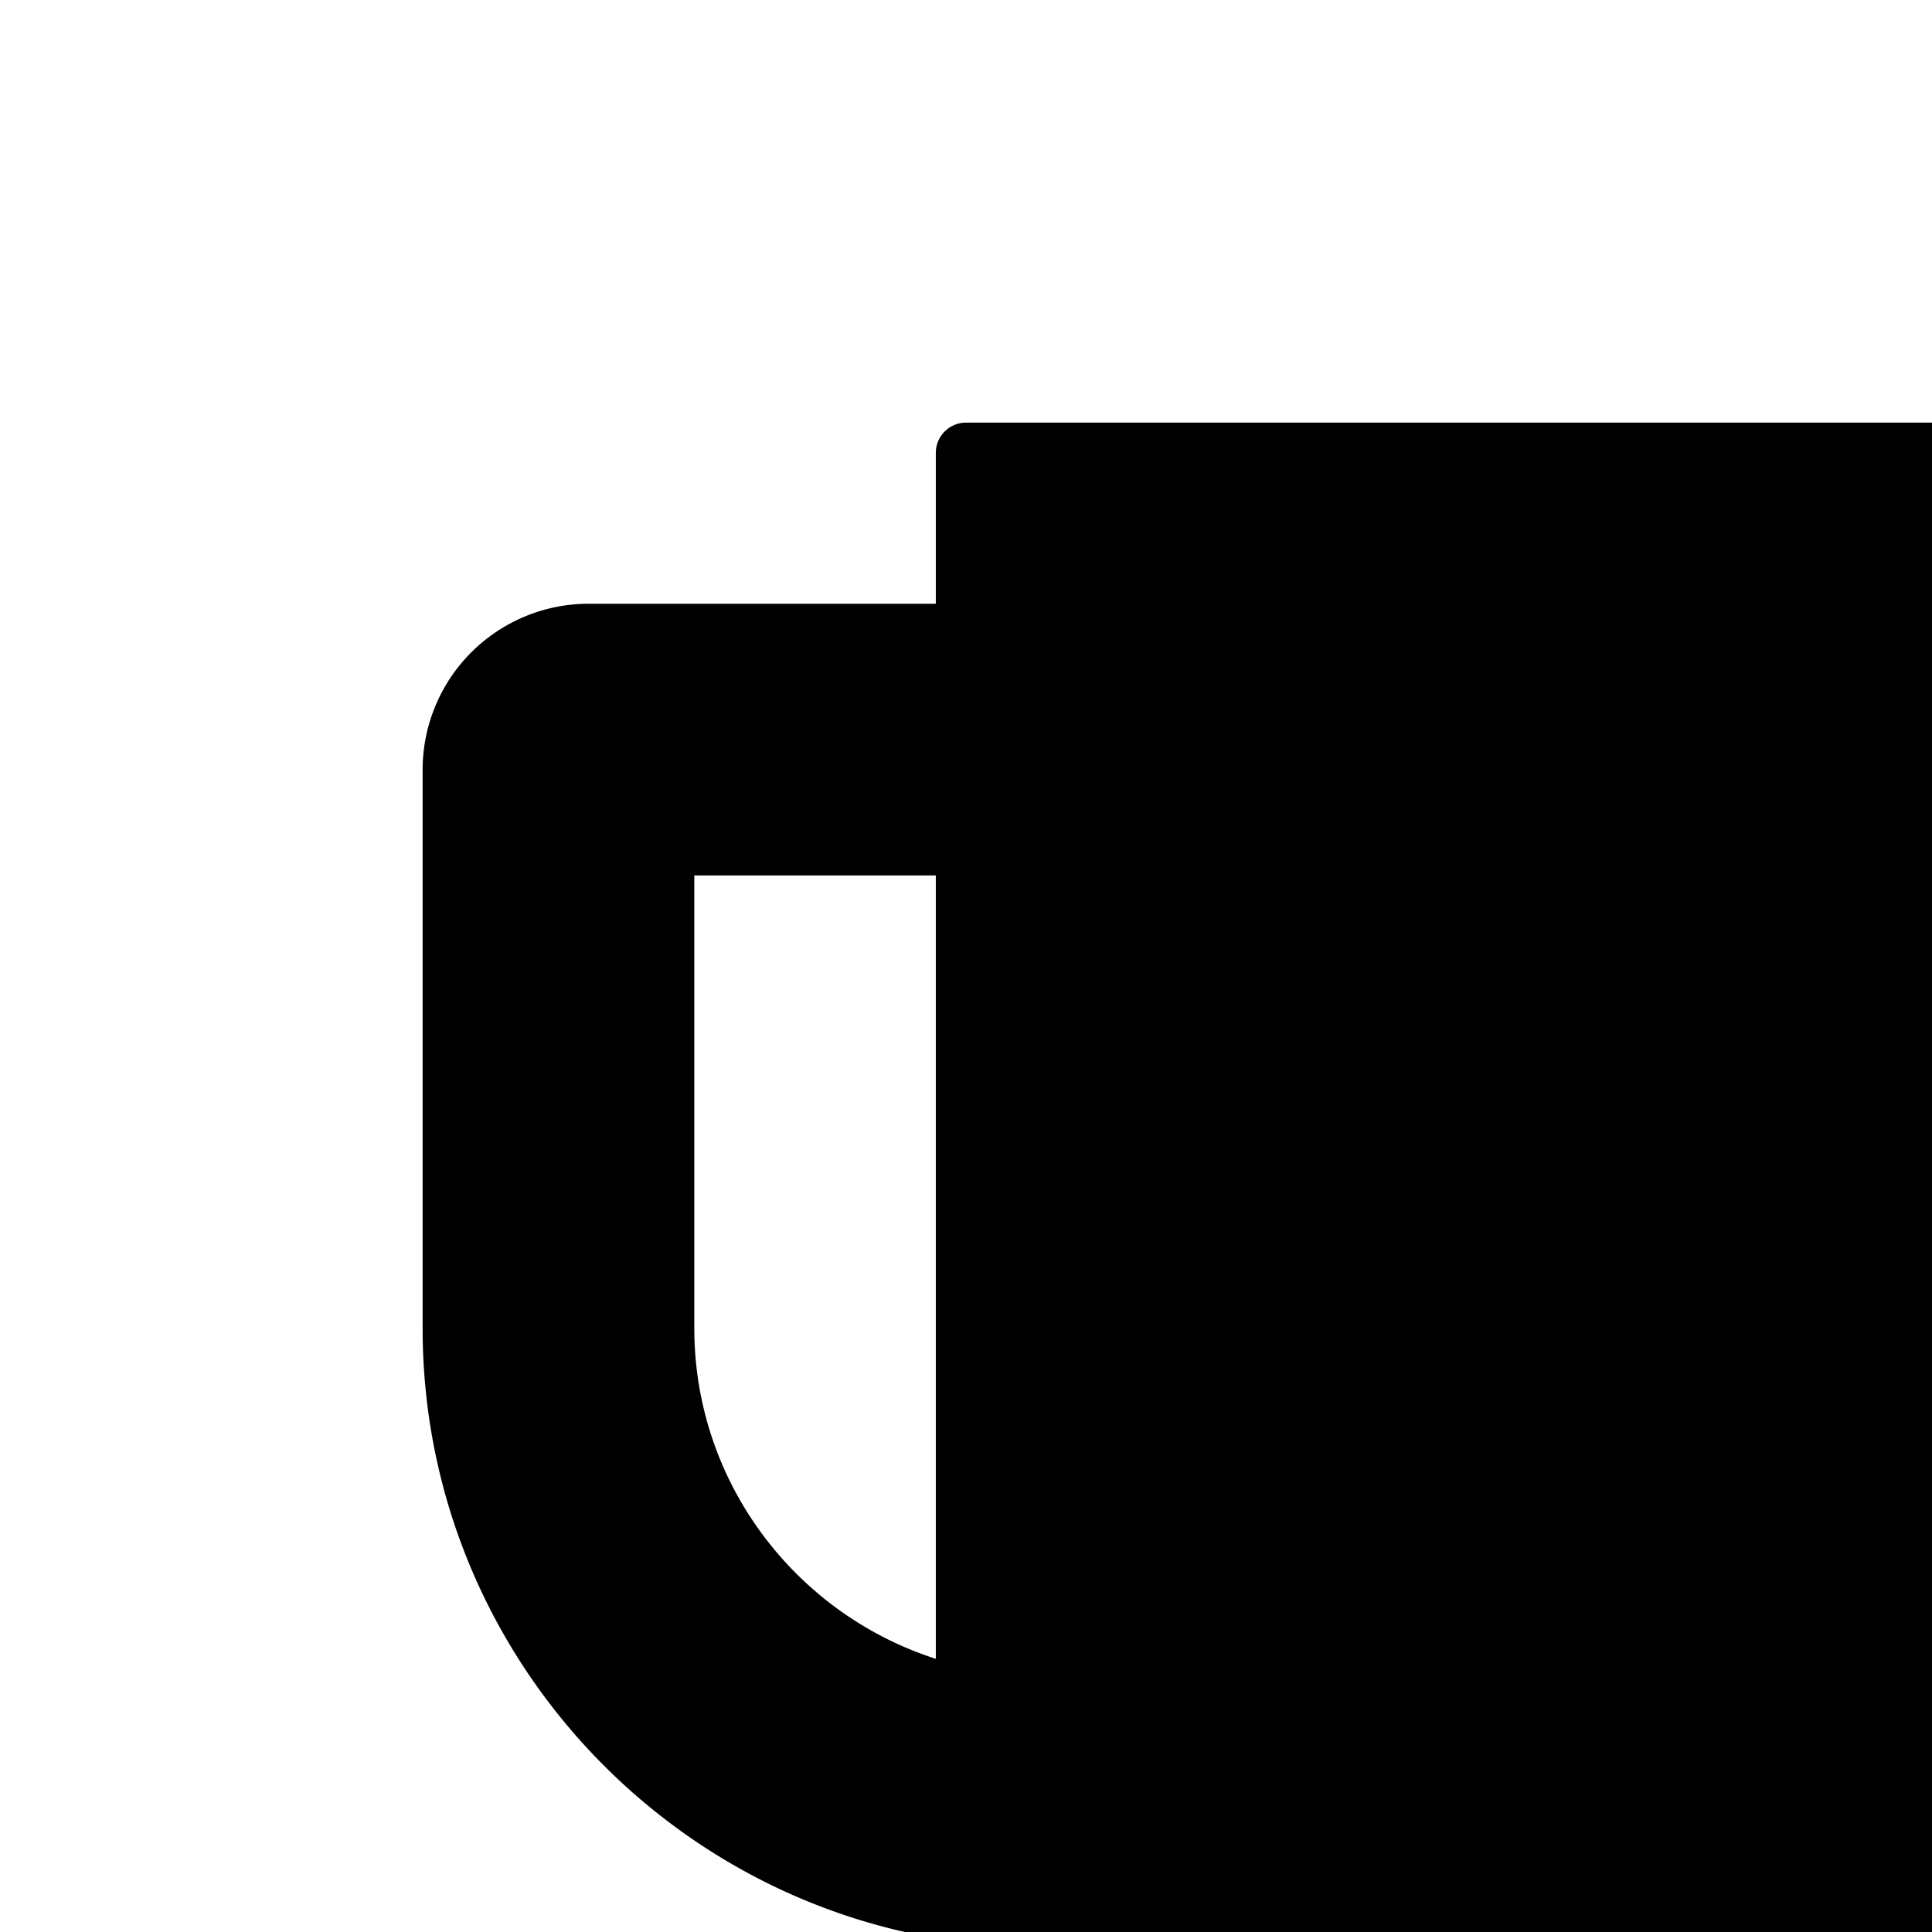<svg xmlns="http://www.w3.org/2000/svg" version="1.1" viewBox="0 0 512 512" fill="currentColor"><path fill="currentColor" d="M868 160h-92v-40c0-4.4-3.6-8-8-8H256c-4.4 0-8 3.6-8 8v40h-92a44 44 0 0 0-44 44v148c0 81.7 60 149.6 138.2 162C265.6 630.2 359 721.8 476 734.5v105.2H280c-17.7 0-32 14.3-32 32V904c0 4.4 3.6 8 8 8h512c4.4 0 8-3.6 8-8v-32.3c0-17.7-14.3-32-32-32H548V734.5C665 721.8 758.4 630.2 773.8 514C852 501.6 912 433.7 912 352V204a44 44 0 0 0-44-44M248 439.6c-37.1-11.9-64-46.7-64-87.6V232h64zM840 352c0 41-26.9 75.8-64 87.6V232h64z"/></svg>